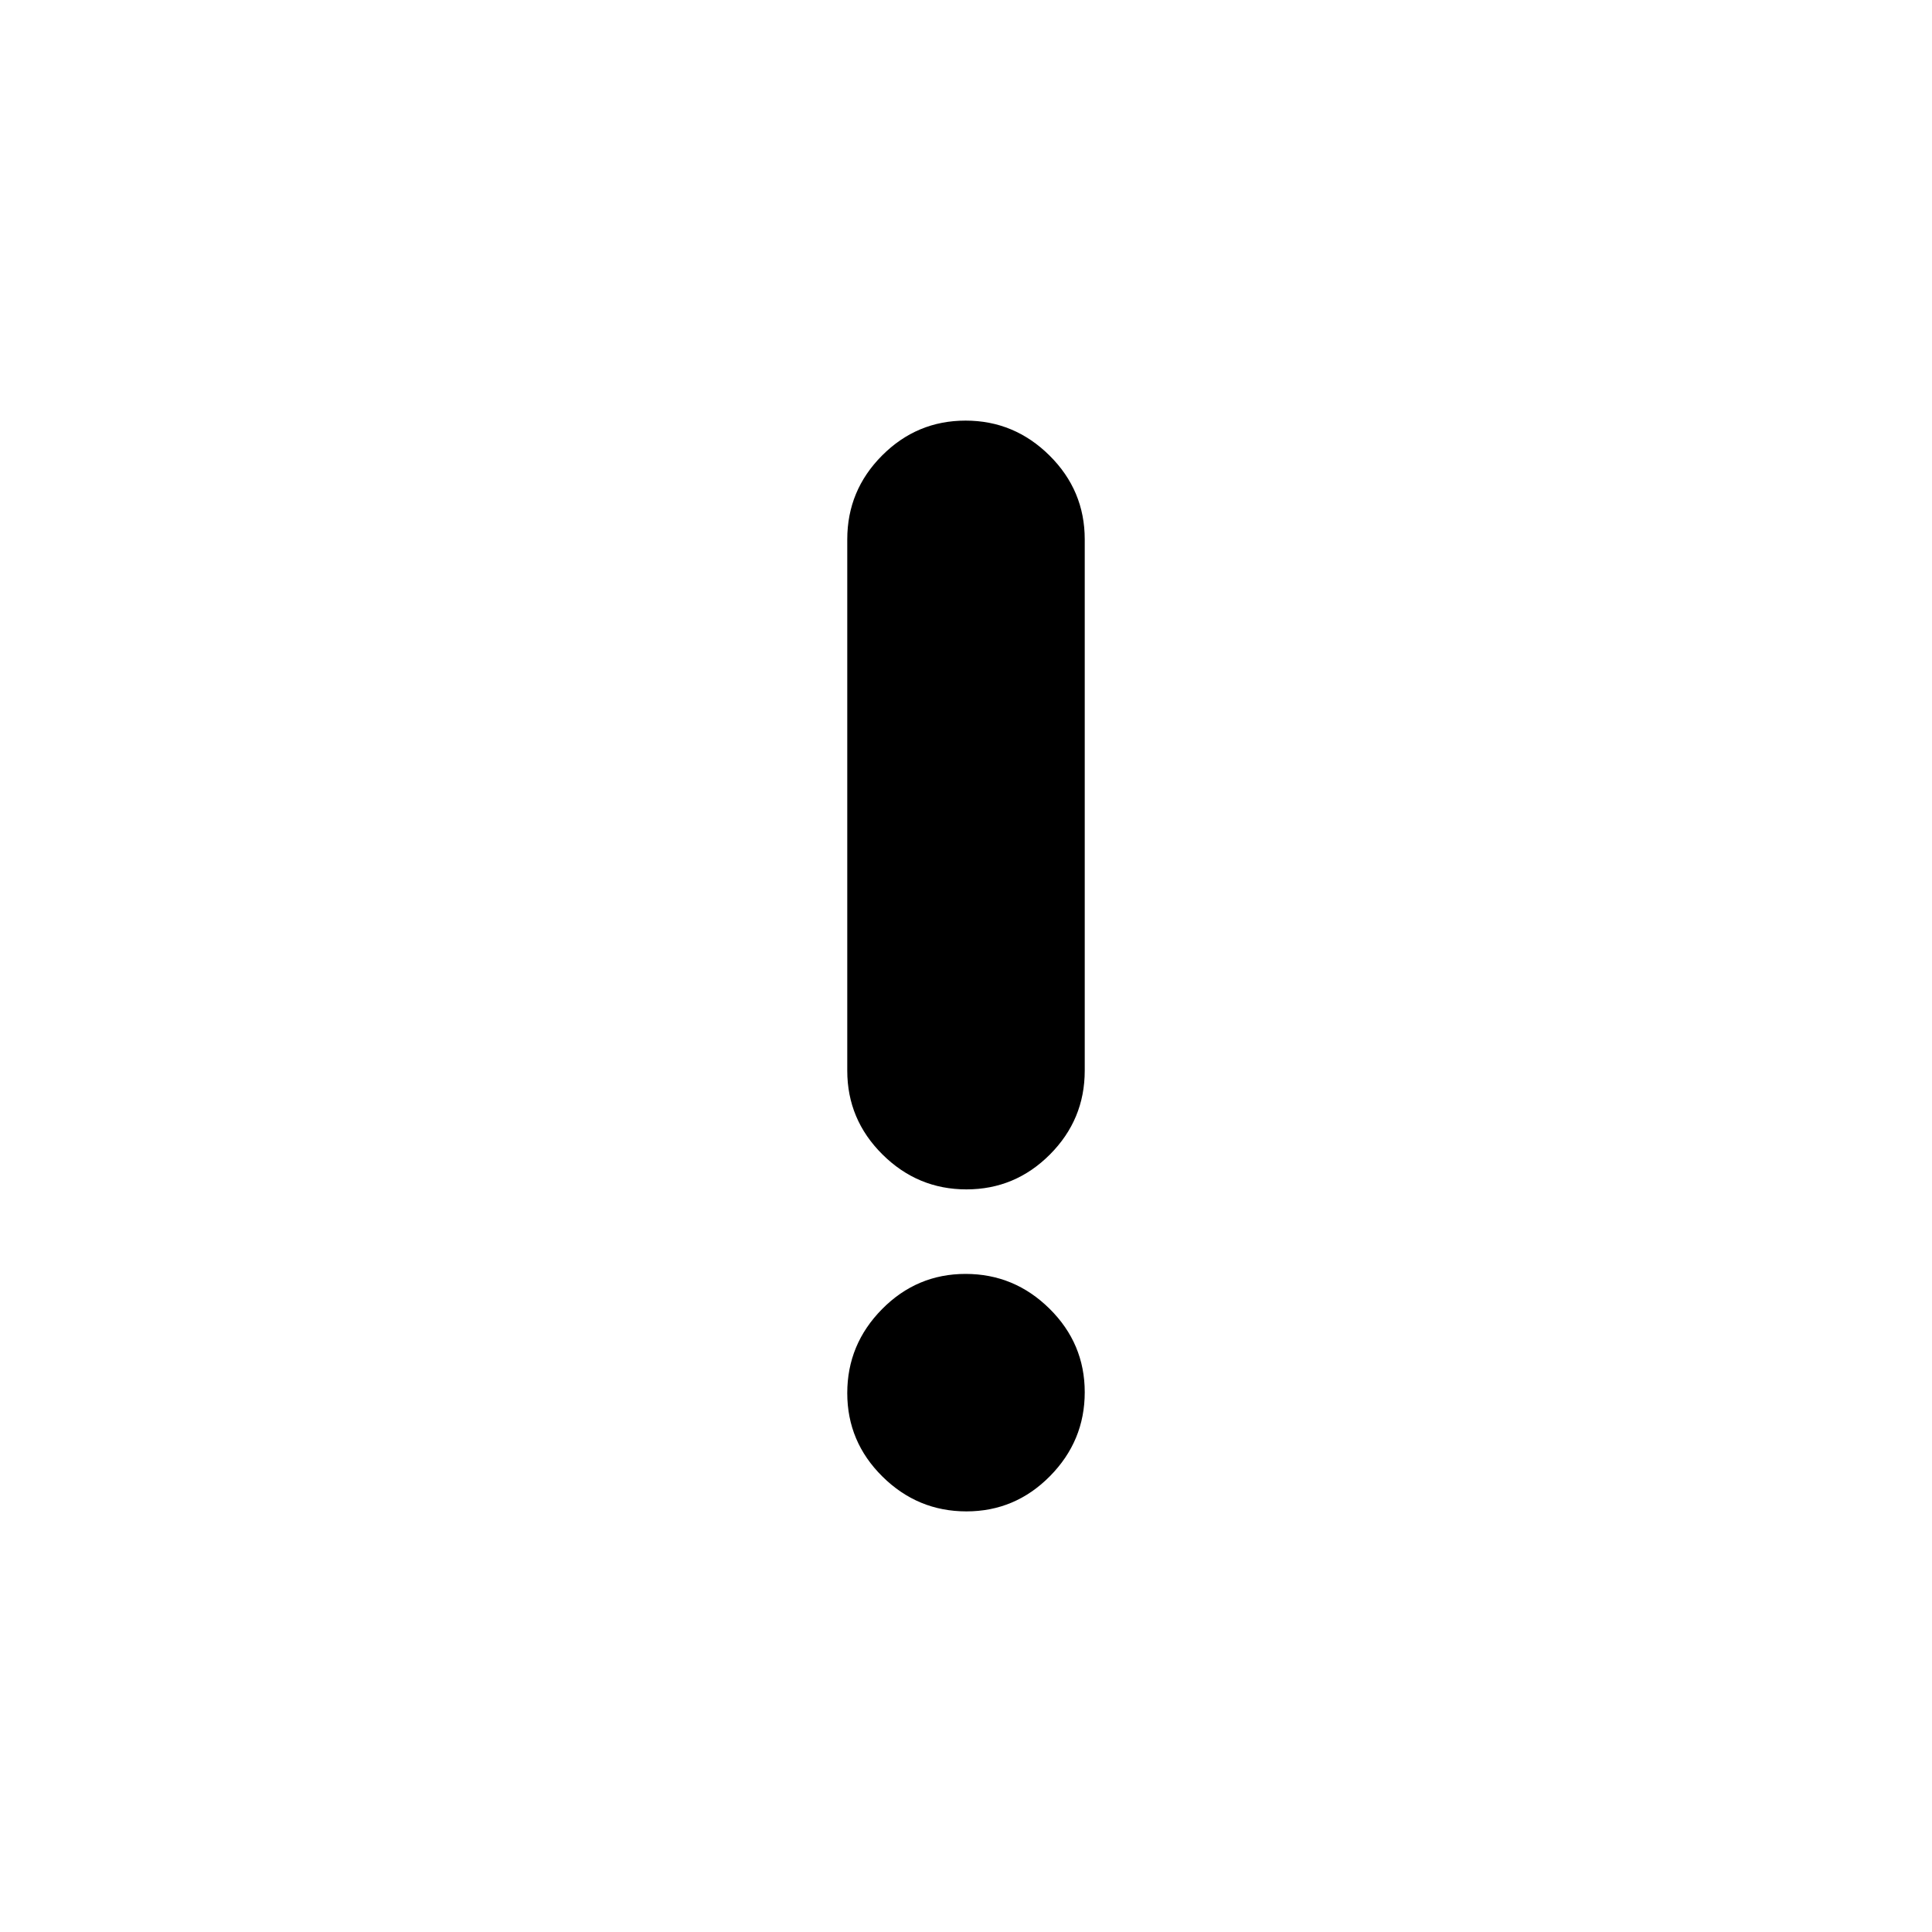 <svg xmlns="http://www.w3.org/2000/svg" height="20" viewBox="0 -960 960 960" width="20"><path d="M480.21-369q-24.21 0-41.71-17.35T421-428v-264q0-24.3 17.29-41.65Q455.58-751 479.79-751t41.71 17.35Q539-716.3 539-692v264q0 24.3-17.29 41.65Q504.42-369 480.21-369Zm0 160q-24.21 0-41.71-17.29t-17.5-41.5q0-24.21 17.29-41.71t41.5-17.5q24.21 0 41.71 17.29t17.5 41.5q0 24.21-17.29 41.71t-41.5 17.5Z"/></svg>